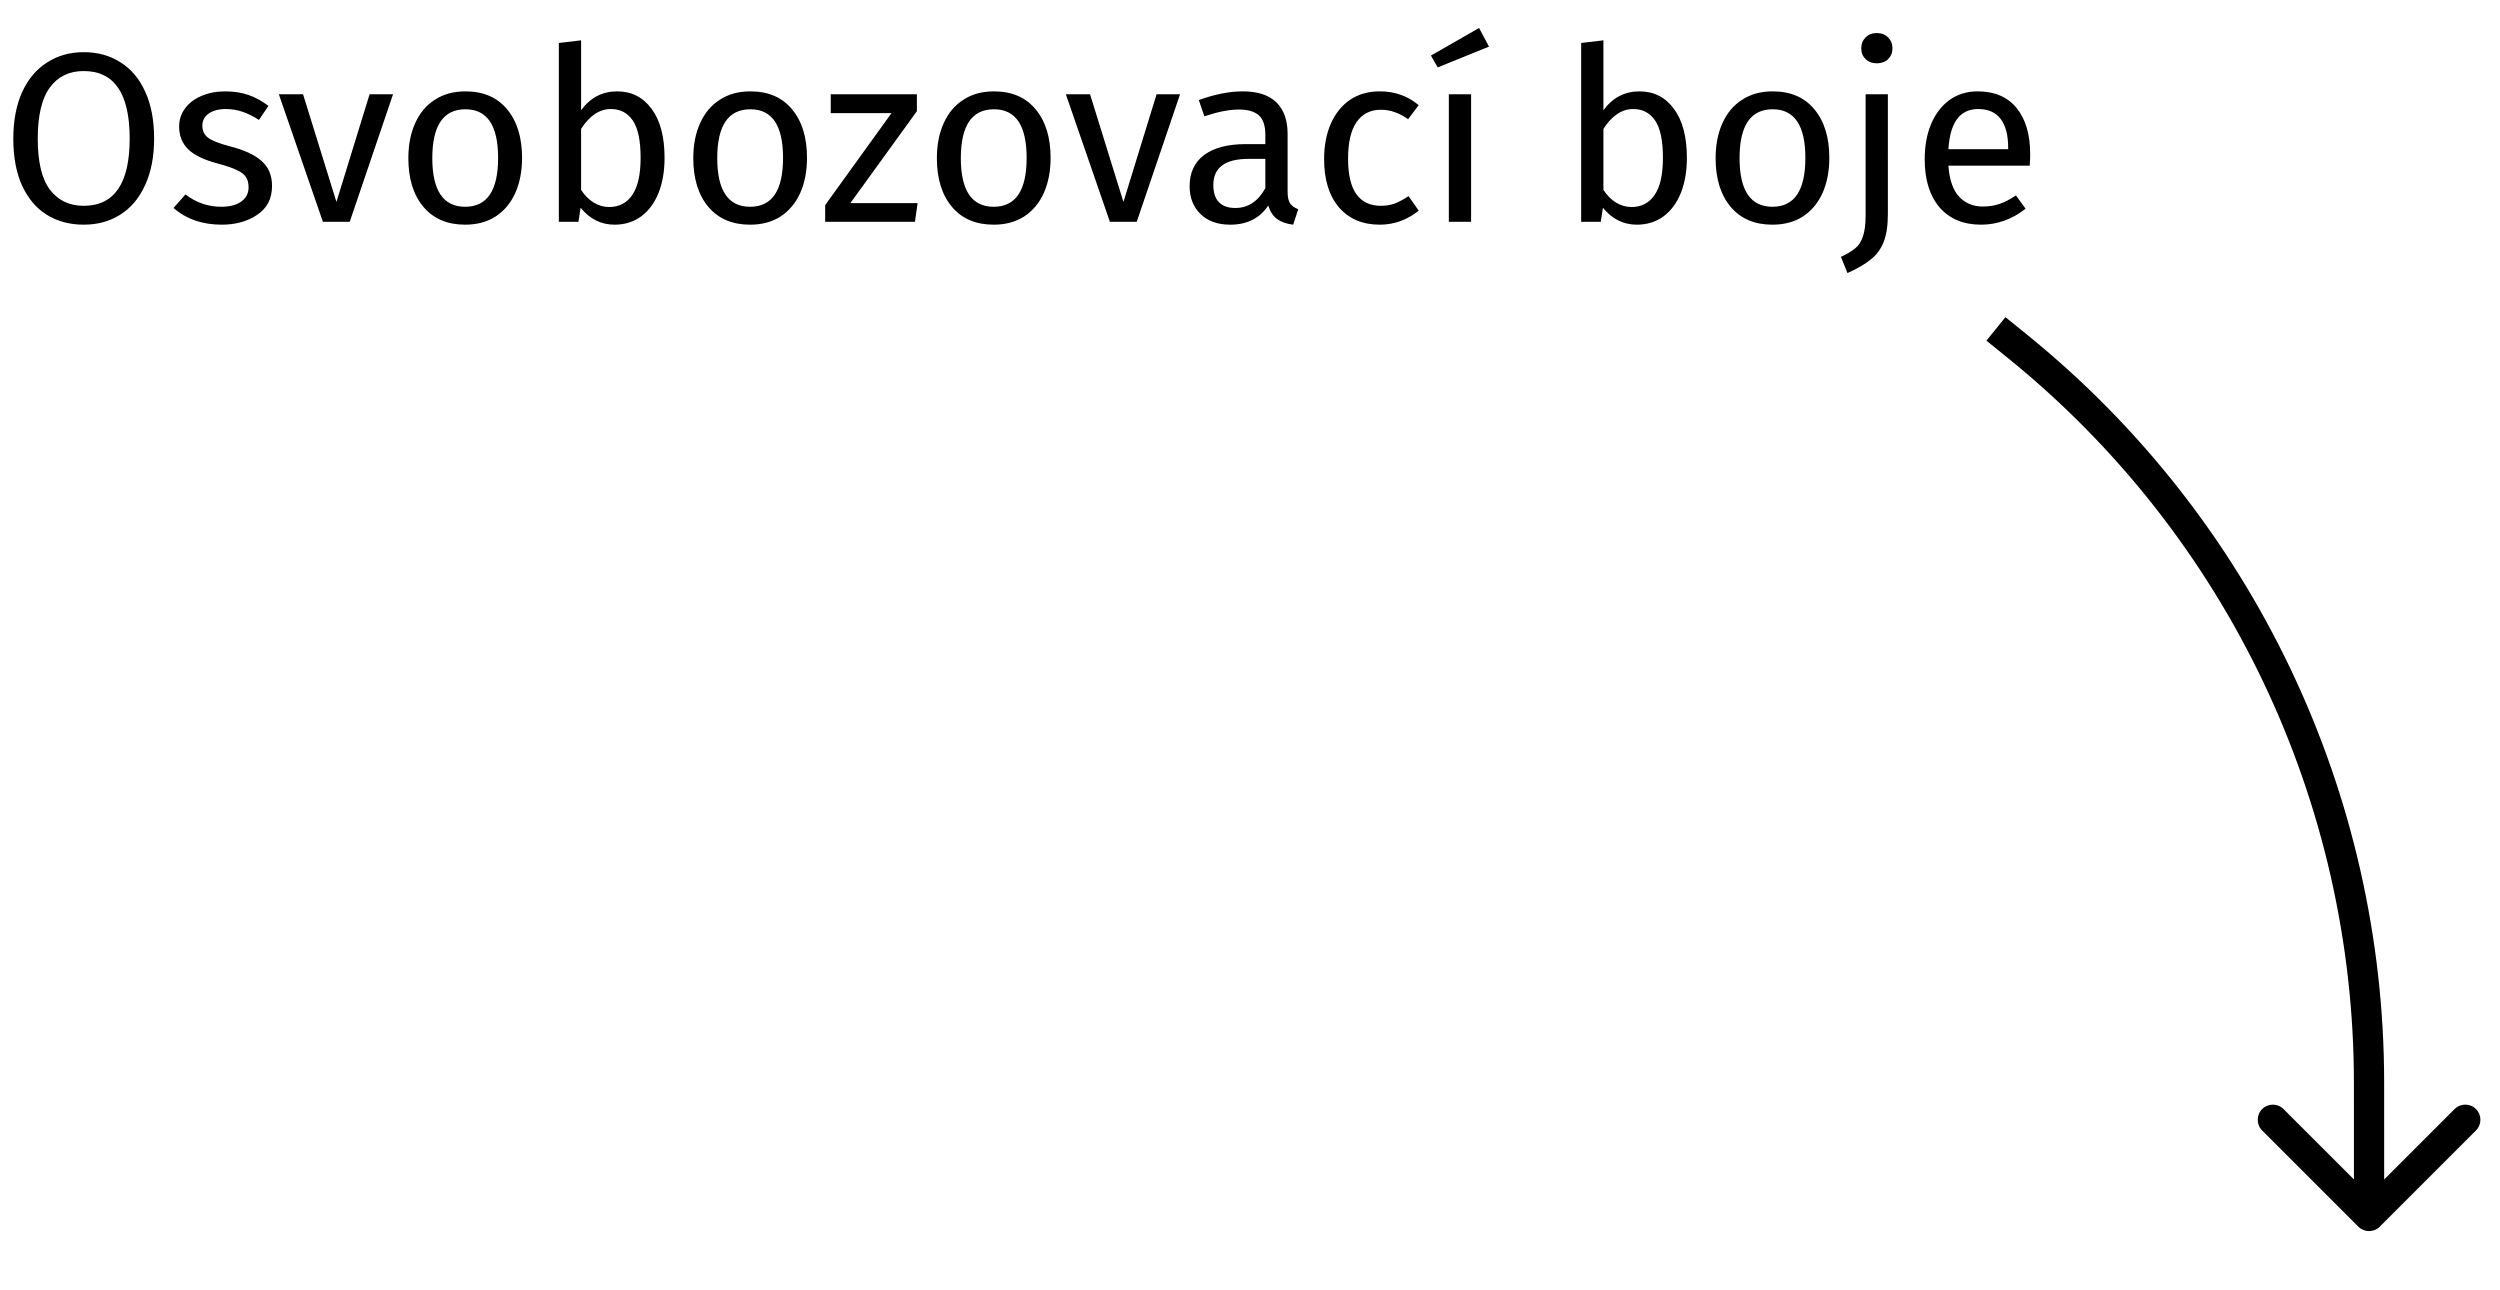 <svg fill="none" height="64" viewBox="0 0 124 64" width="124" xmlns="http://www.w3.org/2000/svg"><g fill="#000"><path d="m100.101 17.206-.472.583zm17.404 36.511h.75zm-.53 7.126c.293.293.768.293 1.061 0l4.773-4.773c.293-.293.293-.768 0-1.061-.293-.293-.768-.293-1.061 0l-4.242 4.243-4.243-4.242c-.293-.293-.768-.293-1.061 0s-.293.768 0 1.061zm-18.448-43.947 1.101.893.944-1.165-1.101-.893zm18.227 36.821.001 6.596 1.5-0-.001-6.596zm-17.126-35.928c10.833 8.781 17.126 21.982 17.126 35.928h1.5c0-14.398-6.497-28.027-17.682-37.093z"/><path d="m4.152 2.588c.696 0 1.304.168 1.824.504.528.328.936.812 1.224 1.452.296.64.444 1.416.444 2.328 0 .896-.148 1.664-.444 2.304-.288.64-.696 1.128-1.224 1.464-.52.336-1.128.504-1.824.504s-1.308-.164-1.836-.492c-.52-.328-.928-.812-1.224-1.452-.288-.64-.432-1.412-.432-2.316 0-.888.144-1.656.432-2.304.296-.648.708-1.14 1.236-1.476.528-.344 1.136-.516 1.824-.516zm0 .936c-.72 0-1.28.272-1.68.816s-.6 1.392-.6 2.544c0 1.144.2 1.984.6 2.52.408.536.968.804 1.68.804 1.52 0 2.28-1.112 2.28-3.336 0-2.232-.76-3.348-2.28-3.348zm7.013 1.008c.432 0 .82.06 1.164.18s.672.3.984.54l-.468.696c-.288-.184-.564-.32-.828-.408-.256-.088-.528-.132-.816-.132-.36 0-.644.076-.852.228-.208.144-.312.344-.312.6s.096.456.288.6c.2.144.556.284 1.068.42.704.176 1.228.416 1.572.72.352.304.528.72.528 1.248 0 .624-.244 1.1-.732 1.428-.48.328-1.068.492-1.764.492-.96 0-1.756-.276-2.388-.828l.588-.672c.536.408 1.128.612 1.776.612.416 0 .744-.084.984-.252.248-.176.372-.412.372-.708 0-.216-.044-.388-.132-.516-.088-.136-.24-.252-.456-.348-.216-.104-.532-.212-.948-.324-.672-.176-1.16-.412-1.464-.708-.296-.296-.444-.672-.444-1.128 0-.328.096-.624.288-.888.2-.272.472-.48.816-.624.352-.152.744-.228 1.176-.228zm8.33.144-2.148 6.324h-1.332l-2.184-6.324h1.2l1.656 5.34 1.644-5.34zm3.591-.144c.888 0 1.576.296 2.064.888.496.592.744 1.396.744 2.412 0 .656-.112 1.236-.336 1.74-.224.496-.548.884-.972 1.164-.424.272-.928.408-1.512.408-.888 0-1.58-.296-2.076-.888s-.744-1.396-.744-2.412c0-.656.112-1.232.336-1.728.224-.504.548-.892.972-1.164.424-.28.932-.42 1.524-.42zm0 .888c-1.096 0-1.644.808-1.644 2.424 0 1.608.544 2.412 1.632 2.412s1.632-.808 1.632-2.424c0-1.608-.54-2.412-1.62-2.412zm7.524-.888c.72 0 1.292.292 1.716.876.424.576.636 1.384.636 2.424 0 .656-.1 1.236-.3 1.74-.2.496-.488.884-.864 1.164-.376.272-.816.408-1.32.408-.664 0-1.224-.28-1.68-.84l-.108.696h-.972v-8.868l1.104-.132v3.468c.456-.624 1.052-.936 1.788-.936zm-.396 5.736c.488 0 .868-.196 1.14-.588.28-.4.42-1.016.42-1.848 0-.856-.128-1.472-.384-1.848-.256-.384-.62-.576-1.092-.576-.56 0-1.052.328-1.476.984v3.024c.168.264.372.472.612.624.248.152.508.228.78.228zm7.005-5.736c.888 0 1.576.296 2.064.888.496.592.744 1.396.744 2.412 0 .656-.112 1.236-.336 1.74-.224.496-.548.884-.972 1.164-.424.272-.928.408-1.512.408-.888 0-1.58-.296-2.076-.888s-.744-1.396-.744-2.412c0-.656.112-1.232.336-1.728.224-.504.548-.892.972-1.164.424-.28.932-.42 1.524-.42zm0 .888c-1.096 0-1.644.808-1.644 2.424 0 1.608.544 2.412 1.632 2.412s1.632-.808 1.632-2.424c0-1.608-.54-2.412-1.62-2.412zm8.258-.744v.84l-3.3 4.56h3.336l-.132.924h-4.452v-.828l3.288-4.56h-3.012v-.936zm3.824-.144c.888 0 1.576.296 2.064.888.496.592.744 1.396.744 2.412 0 .656-.112 1.236-.336 1.74-.224.496-.548.884-.972 1.164-.424.272-.928.408-1.512.408-.888 0-1.58-.296-2.076-.888s-.744-1.396-.744-2.412c0-.656.112-1.232.336-1.728.224-.504.548-.892.972-1.164.424-.28.932-.42 1.524-.42zm0 .888c-1.096 0-1.644.808-1.644 2.424 0 1.608.544 2.412 1.632 2.412s1.632-.808 1.632-2.424c0-1.608-.54-2.412-1.62-2.412zm9.229-.744-2.148 6.324h-1.332l-2.184-6.324h1.2l1.656 5.34 1.644-5.34zm5.335 4.848c0 .256.044.448.132.576.088.12.22.212.396.276l-.252.768c-.328-.04-.592-.132-.792-.276s-.348-.368-.444-.672c-.424.632-1.052.948-1.884.948-.624 0-1.116-.176-1.476-.528s-.54-.812-.54-1.38c0-.672.24-1.188.72-1.548.488-.36 1.176-.54 2.064-.54h.972v-.468c0-.448-.108-.768-.324-.96s-.548-.288-.996-.288c-.464 0-1.032.112-1.704.336l-.276-.804c.784-.288 1.512-.432 2.184-.432.744 0 1.3.184 1.668.552.368.36.552.876.552 1.548zm-2.592.792c.632 0 1.128-.328 1.488-.984v-1.452h-.828c-1.168 0-1.752.432-1.752 1.296 0 .376.092.66.276.852s.456.288.816.288zm7.163-5.784c.376 0 .72.056 1.032.168.312.104.612.276.9.516l-.528.696c-.224-.16-.444-.276-.66-.348-.208-.08-.44-.12-.696-.12-.512 0-.912.204-1.2.612-.28.408-.42 1.012-.42 1.812s.14 1.392.42 1.776c.28.376.68.564 1.2.564.248 0 .476-.036.684-.108.208-.08.44-.204.696-.372l.504.72c-.576.464-1.22.696-1.932.696-.856 0-1.532-.288-2.028-.864-.488-.576-.732-1.372-.732-2.388 0-.672.112-1.26.336-1.764s.54-.896.948-1.176c.416-.28.908-.42 1.476-.42zm4.53.144v6.324h-1.104v-6.324zm.396-3.288.492.924-2.544 1.032-.336-.588zm7.955 3.144c.72 0 1.292.292 1.716.876.424.576.636 1.384.636 2.424 0 .656-.1 1.236-.3 1.74-.2.496-.488.884-.864 1.164-.376.272-.816.408-1.32.408-.664 0-1.224-.28-1.68-.84l-.108.696h-.972v-8.868l1.104-.132v3.468c.456-.624 1.052-.936 1.788-.936zm-.396 5.736c.488 0 .868-.196 1.14-.588.28-.4.42-1.016.42-1.848 0-.856-.128-1.472-.384-1.848-.256-.384-.62-.576-1.092-.576-.56 0-1.052.328-1.476.984v3.024c.168.264.372.472.612.624.248.152.508.228.78.228zm7.005-5.736c.888 0 1.576.296 2.064.888.496.592.744 1.396.744 2.412 0 .656-.112 1.236-.336 1.74-.224.496-.548.884-.972 1.164-.424.272-.928.408-1.512.408-.888 0-1.58-.296-2.076-.888s-.744-1.396-.744-2.412c0-.656.112-1.232.336-1.728.224-.504.548-.892.972-1.164.424-.28.932-.42 1.524-.42zm0 .888c-1.096 0-1.644.808-1.644 2.424 0 1.608.544 2.412 1.632 2.412s1.632-.808 1.632-2.424c0-1.608-.54-2.412-1.62-2.412zm5.712 5.196c0 .584-.072 1.052-.216 1.404s-.356.636-.636.852c-.272.224-.656.448-1.152.672l-.324-.804c.312-.144.552-.288.72-.432.168-.136.292-.332.372-.588.088-.248.132-.592.132-1.032v-6.012h1.104zm-.552-8.976c.232 0 .42.072.564.216s.216.324.216.54-.072.396-.216.54c-.144.136-.332.204-.564.204-.224 0-.408-.068-.552-.204-.144-.144-.216-.324-.216-.54s.072-.396.216-.54.328-.216.552-.216zm7.611 6.012c0 .184-.008.372-.024.564h-4.032c.048.696.224 1.208.528 1.536s.696.492 1.176.492c.304 0 .584-.044.84-.132s.524-.228.804-.42l.48.66c-.672.528-1.408.792-2.208.792-.88 0-1.568-.288-2.064-.864-.488-.576-.732-1.368-.732-2.376 0-.656.104-1.236.312-1.74.216-.512.52-.912.912-1.2.4-.288.868-.432 1.404-.432.84 0 1.484.276 1.932.828.448.552.672 1.316.672 2.292zm-1.092-.324c0-.624-.124-1.1-.372-1.428s-.62-.492-1.116-.492c-.904 0-1.396.664-1.476 1.992h2.964z"/></g></svg>
